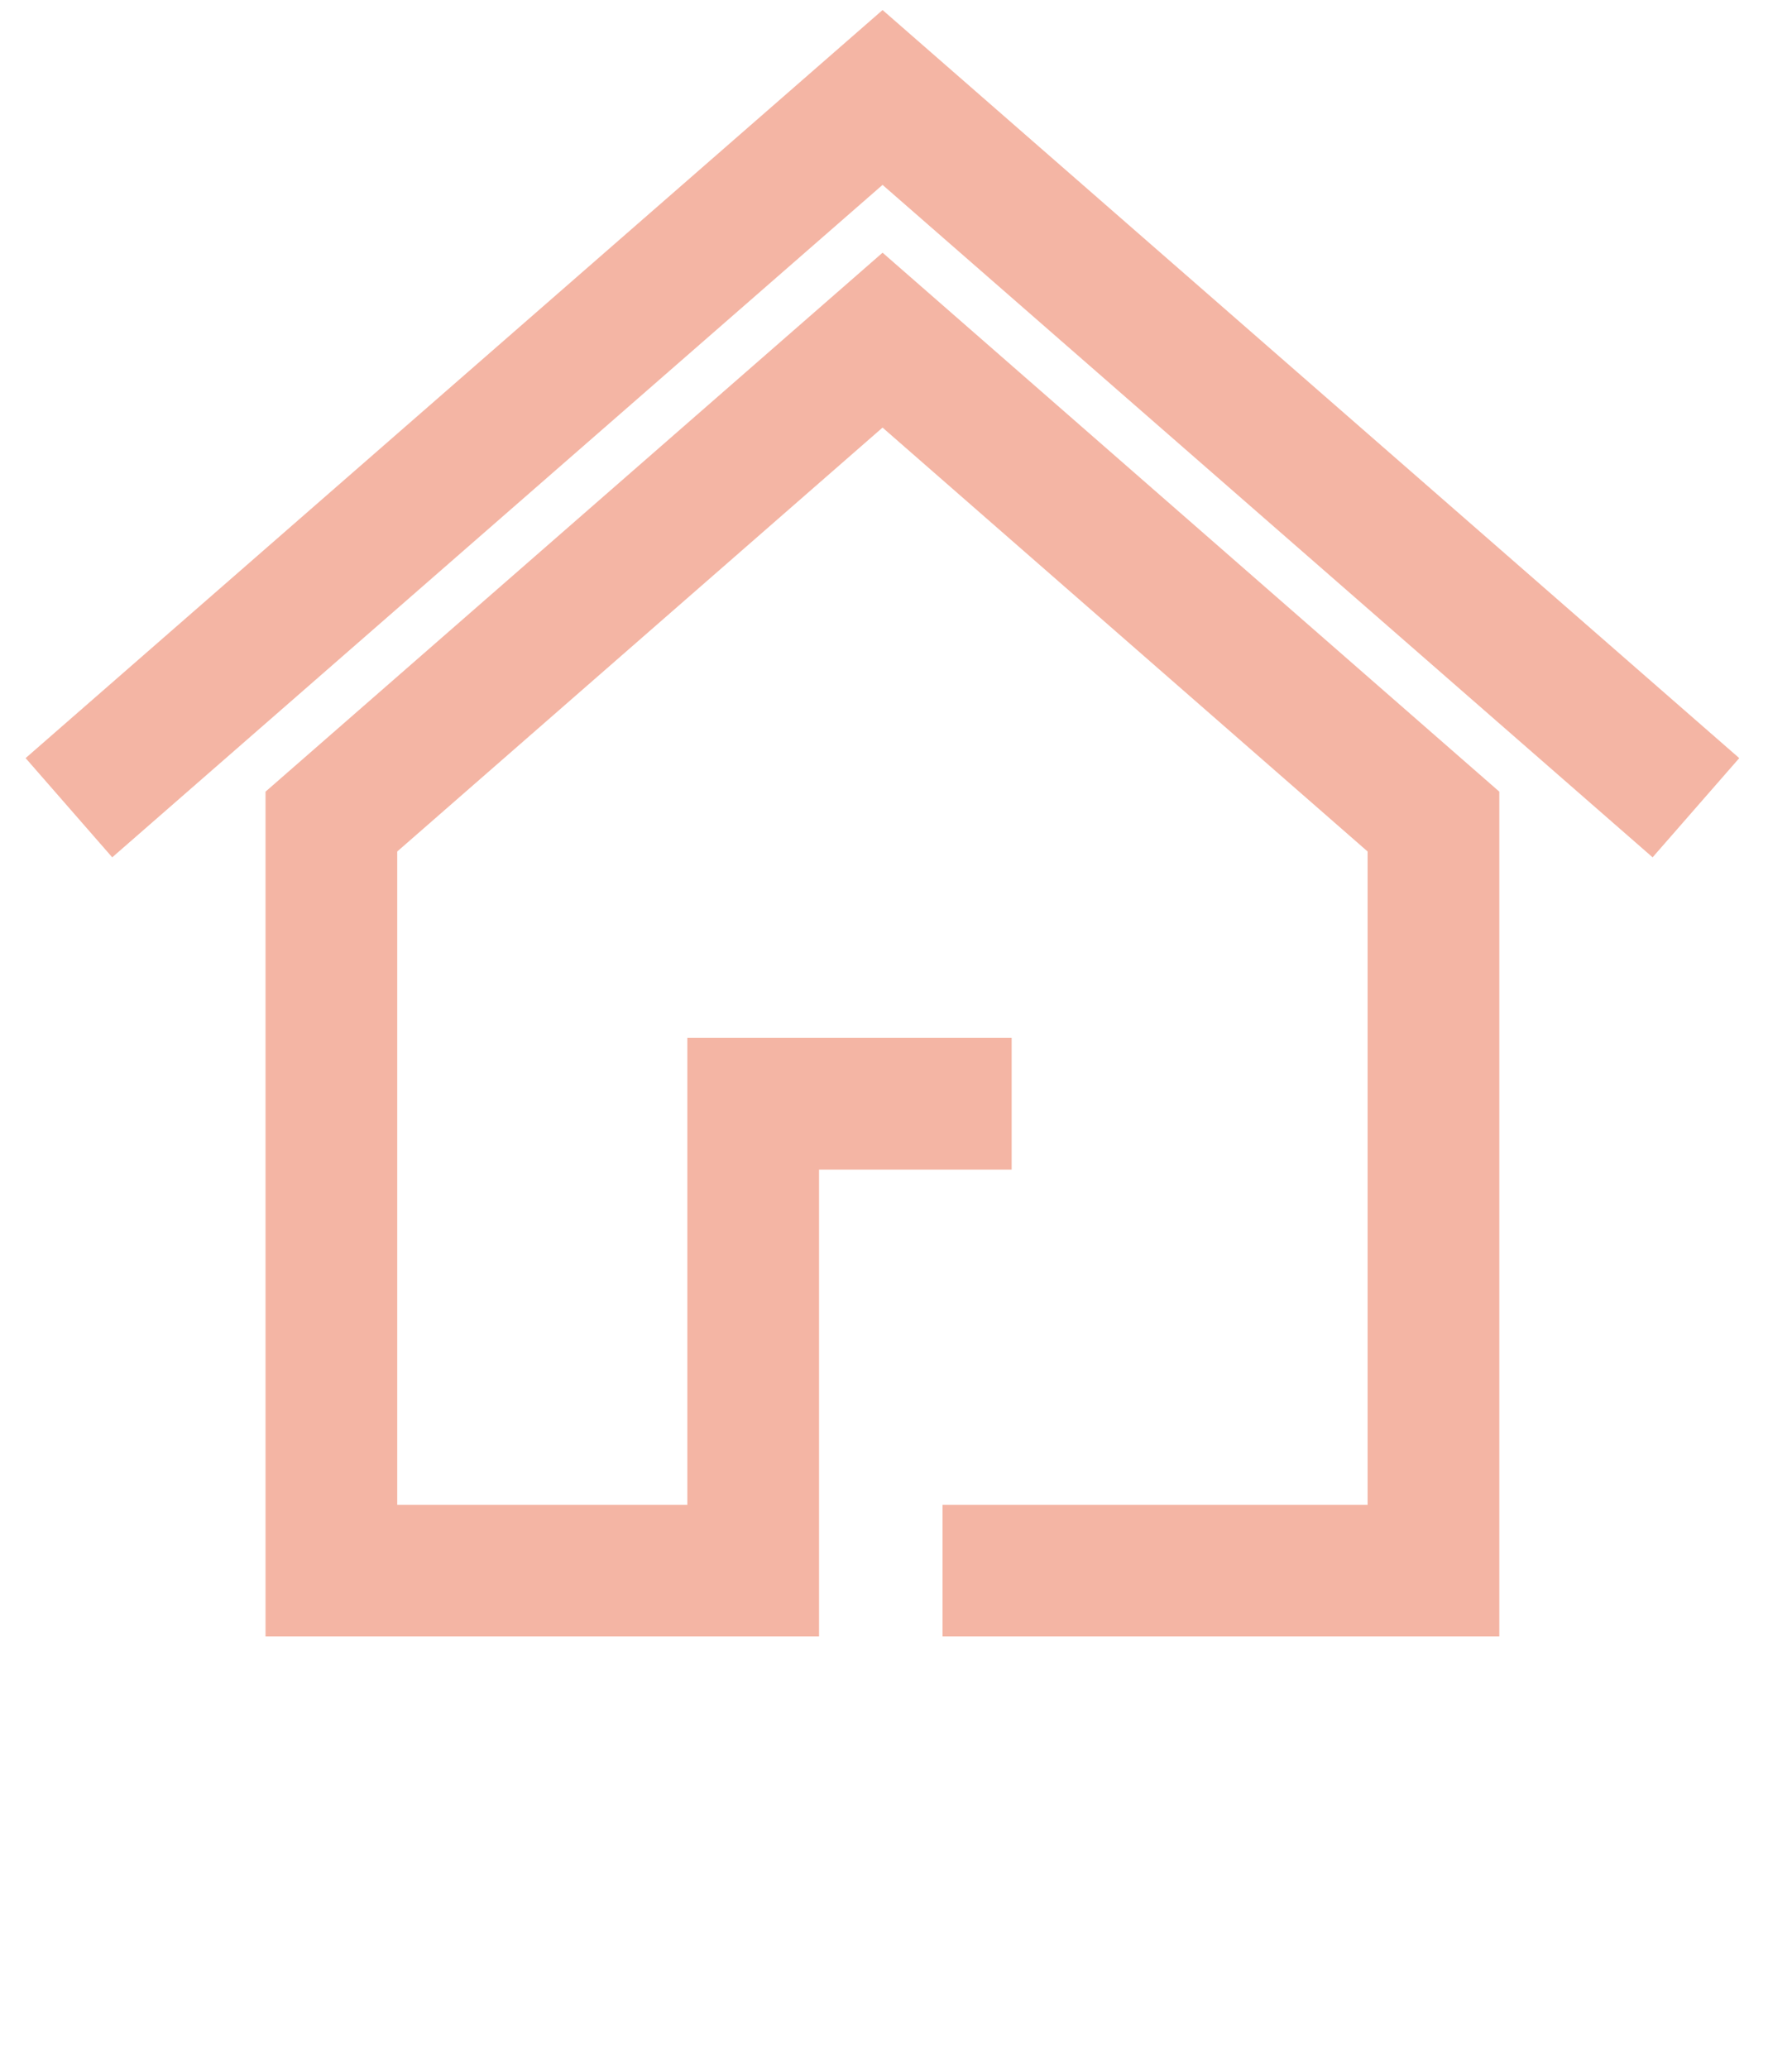 <svg width="26" height="30" viewBox="0 0 26 30" fill="none" xmlns="http://www.w3.org/2000/svg">
<path d="M1 11.719L12.805 1.414L24.606 11.719M13.675 22.788H20.798V11.92L12.805 4.935L4.808 11.92V22.788H10.928V16.014H14.678" stroke="#F4B5A4" stroke-width="1.911" stroke-miterlimit="10"/>
</svg>
